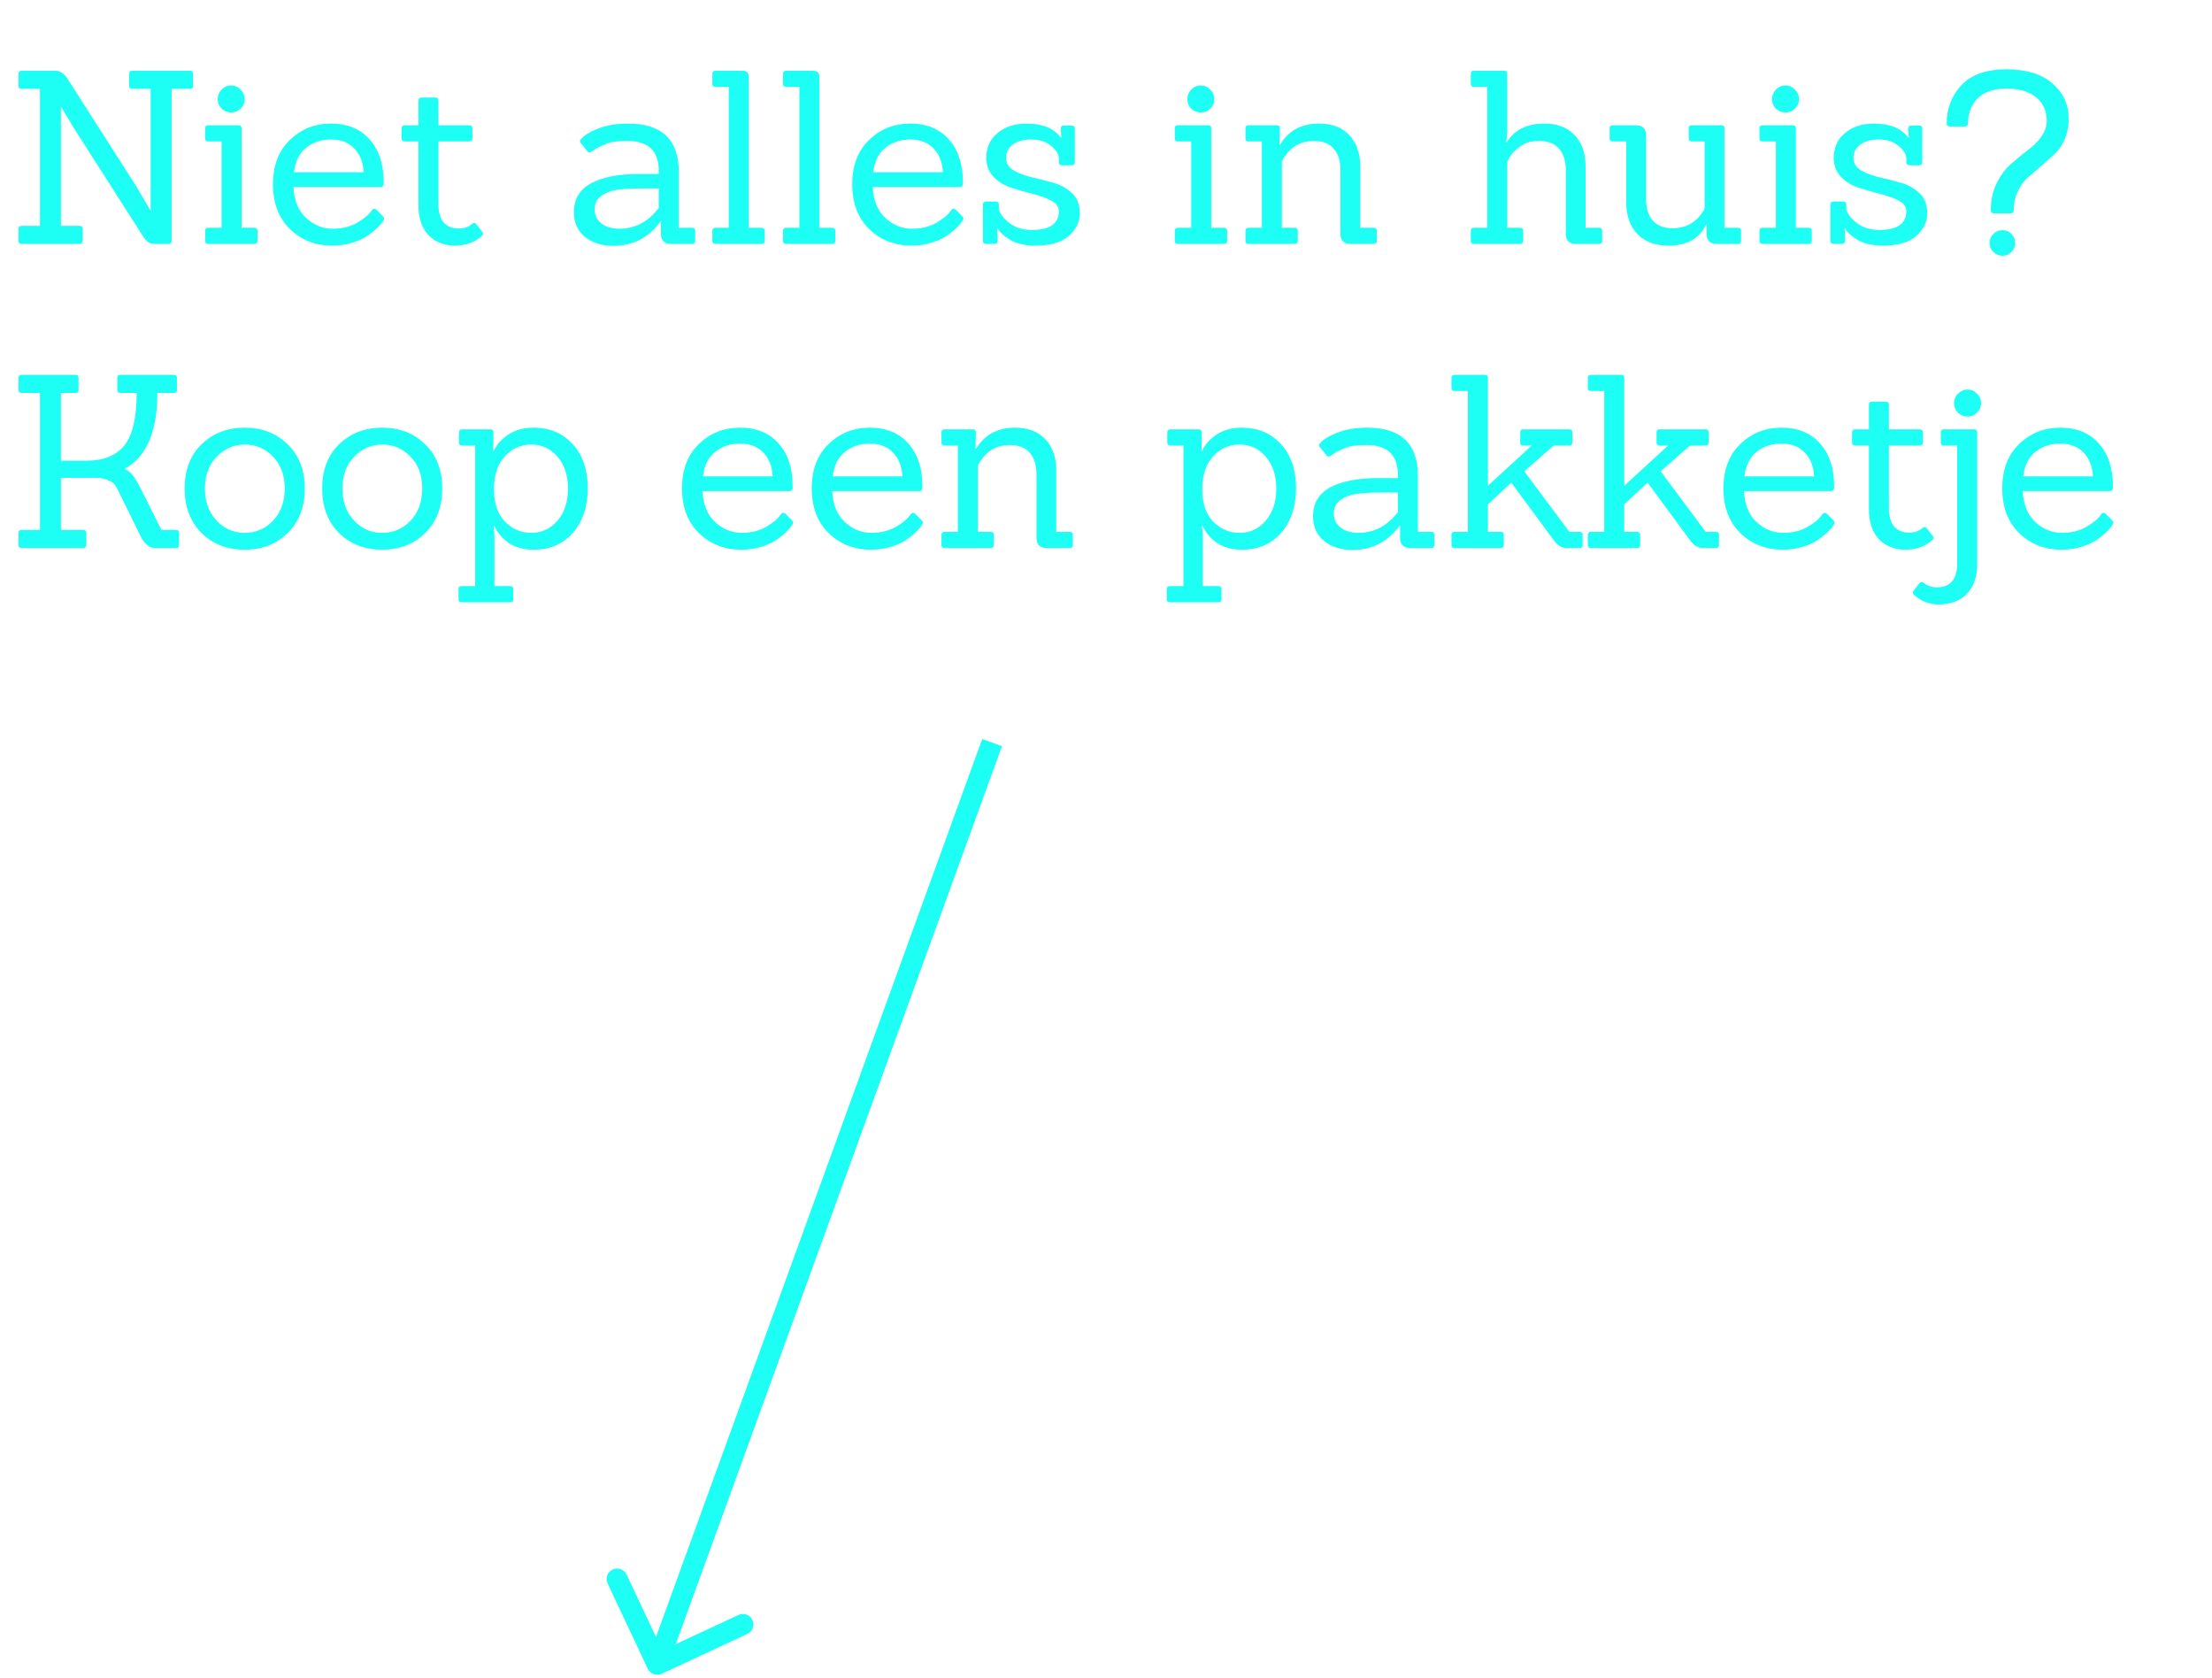 <svg width="211" height="160" viewBox="0 0 211 160" fill="none" xmlns="http://www.w3.org/2000/svg">
<path d="M16.07 23.262H14.828C14.537 23.262 14.307 23.208 14.138 23.101C13.97 22.978 13.809 22.794 13.655 22.549L7.008 12.153L5.858 10.221H5.812V21.537H7.583C7.782 21.537 7.882 21.629 7.882 21.813V22.986C7.882 23.17 7.782 23.262 7.583 23.262H2.063C1.864 23.262 1.764 23.17 1.764 22.986V21.813C1.764 21.629 1.864 21.537 2.063 21.537H3.811V8.473H2.063C1.864 8.473 1.764 8.381 1.764 8.197V7.024C1.764 6.84 1.864 6.748 2.063 6.748H5.283C5.728 6.748 6.119 7.008 6.456 7.53L13.011 17.788L14.322 20.019H14.368V8.473H12.597C12.413 8.473 12.321 8.381 12.321 8.197V7.024C12.321 6.84 12.413 6.748 12.597 6.748H18.14C18.324 6.748 18.416 6.84 18.416 7.024V8.197C18.416 8.381 18.324 8.473 18.14 8.473H16.369V22.986C16.369 23.17 16.27 23.262 16.07 23.262ZM24.262 23.262H19.869C19.67 23.262 19.57 23.17 19.57 22.986V21.997C19.57 21.813 19.67 21.721 19.869 21.721H21.134V13.487H19.869C19.67 13.487 19.57 13.395 19.57 13.211V12.222C19.57 12.038 19.67 11.946 19.869 11.946H22.767C22.951 11.946 23.043 12.038 23.043 12.222V21.721H24.262C24.462 21.721 24.561 21.813 24.561 21.997V22.986C24.561 23.17 24.462 23.262 24.262 23.262ZM22.951 8.542C23.212 8.802 23.342 9.109 23.342 9.462C23.342 9.814 23.212 10.113 22.951 10.359C22.706 10.604 22.407 10.727 22.054 10.727C21.702 10.727 21.395 10.604 21.134 10.359C20.889 10.113 20.766 9.814 20.766 9.462C20.766 9.109 20.889 8.802 21.134 8.542C21.395 8.281 21.702 8.151 22.054 8.151C22.407 8.151 22.706 8.281 22.951 8.542ZM36.274 17.834H27.994C28.055 19.106 28.454 20.088 29.19 20.778C29.941 21.468 30.785 21.813 31.72 21.813C32.655 21.813 33.453 21.613 34.112 21.215C34.787 20.816 35.239 20.425 35.469 20.042C35.592 19.888 35.73 19.865 35.883 19.973L36.504 20.594C36.596 20.686 36.642 20.77 36.642 20.847C36.642 20.908 36.604 20.992 36.527 21.1C36.466 21.207 36.328 21.376 36.113 21.606C35.898 21.836 35.592 22.096 35.193 22.388C34.81 22.679 34.304 22.924 33.675 23.124C33.062 23.323 32.402 23.423 31.697 23.423C30.087 23.423 28.738 22.894 27.649 21.836C26.576 20.778 26.039 19.359 26.039 17.581C26.039 15.787 26.576 14.376 27.649 13.349C28.722 12.306 30.033 11.785 31.582 11.785C33.146 11.785 34.373 12.291 35.262 13.303C36.151 14.299 36.596 15.649 36.596 17.351C36.596 17.412 36.596 17.473 36.596 17.535C36.596 17.734 36.489 17.834 36.274 17.834ZM34.687 16.431C34.641 15.48 34.342 14.721 33.79 14.154C33.238 13.586 32.502 13.303 31.582 13.303C30.662 13.303 29.872 13.563 29.213 14.085C28.554 14.606 28.163 15.388 28.04 16.431H34.687ZM45.985 22.089C46.046 22.15 46.077 22.219 46.077 22.296C46.077 22.357 46.031 22.434 45.939 22.526C45.264 23.124 44.413 23.423 43.386 23.423C42.374 23.423 41.538 23.093 40.879 22.434C40.235 21.759 39.913 20.785 39.913 19.513V13.487H38.625C38.41 13.487 38.303 13.387 38.303 13.188V12.245C38.303 12.045 38.41 11.946 38.625 11.946H39.913V9.623C39.913 9.408 40.02 9.301 40.235 9.301H41.523C41.722 9.301 41.822 9.408 41.822 9.623V11.946H44.743C44.957 11.946 45.065 12.045 45.065 12.245V13.188C45.065 13.387 44.957 13.487 44.743 13.487H41.822V19.467C41.822 20.233 41.99 20.816 42.328 21.215C42.68 21.598 43.14 21.79 43.708 21.79C44.29 21.79 44.727 21.644 45.019 21.353C45.172 21.215 45.31 21.222 45.433 21.376L45.985 22.089ZM66.037 23.262H64.036C63.377 23.262 63.047 22.94 63.047 22.296V21.123H63.001C61.882 22.671 60.387 23.446 58.516 23.446C57.412 23.446 56.507 23.162 55.802 22.595C55.097 22.012 54.744 21.23 54.744 20.249C54.744 18.991 55.288 18.071 56.377 17.489C57.481 16.891 58.991 16.592 60.908 16.592H62.84V16.316C62.84 14.399 61.843 13.441 59.85 13.441C58.915 13.441 58.24 13.533 57.826 13.717C57.412 13.885 57.113 14.023 56.929 14.131C56.76 14.238 56.63 14.322 56.538 14.384C56.308 14.568 56.139 14.583 56.032 14.43L55.388 13.625C55.281 13.502 55.296 13.379 55.434 13.257C55.695 12.919 56.231 12.59 57.044 12.268C57.857 11.946 58.815 11.785 59.919 11.785C63.139 11.785 64.749 13.318 64.749 16.385V21.721H66.037C66.221 21.721 66.313 21.813 66.313 21.997V22.986C66.313 23.17 66.221 23.262 66.037 23.262ZM62.84 17.972H61.023C60.134 17.972 59.398 18.018 58.815 18.11C58.232 18.202 57.734 18.401 57.32 18.708C56.921 19.014 56.722 19.436 56.722 19.973C56.722 20.509 56.937 20.954 57.366 21.307C57.811 21.644 58.386 21.813 59.091 21.813C60.578 21.813 61.828 21.153 62.84 19.835V17.972ZM72.643 23.262H68.25C68.051 23.262 67.951 23.17 67.951 22.986V21.997C67.951 21.813 68.051 21.721 68.25 21.721H69.515V8.289H68.25C68.051 8.289 67.951 8.197 67.951 8.013V7.024C67.951 6.84 68.051 6.748 68.25 6.748H70.803C71.217 6.748 71.424 6.939 71.424 7.323V21.721H72.643C72.843 21.721 72.942 21.813 72.942 21.997V22.986C72.942 23.17 72.843 23.262 72.643 23.262ZM79.381 23.262H74.988C74.789 23.262 74.689 23.17 74.689 22.986V21.997C74.689 21.813 74.789 21.721 74.988 21.721H76.253V8.289H74.988C74.789 8.289 74.689 8.197 74.689 8.013V7.024C74.689 6.84 74.789 6.748 74.988 6.748H77.541C77.955 6.748 78.162 6.939 78.162 7.323V21.721H79.381C79.581 21.721 79.68 21.813 79.68 21.997V22.986C79.68 23.17 79.581 23.262 79.381 23.262ZM91.528 17.834H83.248C83.309 19.106 83.708 20.088 84.444 20.778C85.195 21.468 86.039 21.813 86.974 21.813C87.909 21.813 88.707 21.613 89.366 21.215C90.041 20.816 90.493 20.425 90.723 20.042C90.846 19.888 90.984 19.865 91.137 19.973L91.758 20.594C91.85 20.686 91.896 20.77 91.896 20.847C91.896 20.908 91.858 20.992 91.781 21.1C91.72 21.207 91.582 21.376 91.367 21.606C91.152 21.836 90.846 22.096 90.447 22.388C90.064 22.679 89.558 22.924 88.929 23.124C88.316 23.323 87.656 23.423 86.951 23.423C85.341 23.423 83.992 22.894 82.903 21.836C81.83 20.778 81.293 19.359 81.293 17.581C81.293 15.787 81.83 14.376 82.903 13.349C83.976 12.306 85.287 11.785 86.836 11.785C88.4 11.785 89.627 12.291 90.516 13.303C91.405 14.299 91.85 15.649 91.85 17.351C91.85 17.412 91.85 17.473 91.85 17.535C91.85 17.734 91.743 17.834 91.528 17.834ZM89.941 16.431C89.895 15.48 89.596 14.721 89.044 14.154C88.492 13.586 87.756 13.303 86.836 13.303C85.916 13.303 85.126 13.563 84.467 14.085C83.808 14.606 83.417 15.388 83.294 16.431H89.941ZM98.775 23.423C97.748 23.423 96.927 23.231 96.314 22.848C95.701 22.464 95.317 22.104 95.164 21.767H95.118C95.149 22.518 95.164 22.917 95.164 22.963C95.164 23.162 95.057 23.262 94.842 23.262H94.06C93.861 23.262 93.761 23.162 93.761 22.963V19.513C93.761 19.313 93.861 19.214 94.06 19.214H94.957C95.172 19.214 95.279 19.313 95.279 19.513V19.973C95.432 20.433 95.754 20.854 96.245 21.238C96.828 21.698 97.556 21.928 98.43 21.928C100.147 21.928 101.006 21.33 101.006 20.134C101.006 19.72 100.768 19.39 100.293 19.145C99.818 18.884 99.235 18.669 98.545 18.501C97.87 18.332 97.196 18.14 96.521 17.926C95.846 17.711 95.271 17.366 94.796 16.891C94.321 16.4 94.083 15.787 94.083 15.051C94.083 14.054 94.443 13.264 95.164 12.682C95.885 12.084 96.805 11.785 97.924 11.785C99.442 11.785 100.531 12.229 101.19 13.119H101.236C101.205 12.567 101.19 12.283 101.19 12.268C101.19 12.068 101.29 11.969 101.489 11.969H102.225C102.424 11.969 102.524 12.068 102.524 12.268V15.465C102.524 15.664 102.424 15.764 102.225 15.764H101.328C101.113 15.764 101.006 15.664 101.006 15.465V15.143C101.006 14.729 100.761 14.322 100.27 13.924C99.795 13.51 99.174 13.303 98.407 13.303C97.64 13.303 97.042 13.464 96.613 13.786C96.184 14.108 95.969 14.529 95.969 15.051C95.969 15.557 96.207 15.955 96.682 16.247C97.173 16.523 97.763 16.745 98.453 16.914C99.143 17.067 99.833 17.243 100.523 17.443C101.213 17.642 101.796 17.972 102.271 18.432C102.762 18.892 103.007 19.528 103.007 20.341C103.007 21.153 102.654 21.874 101.949 22.503C101.259 23.116 100.201 23.423 98.775 23.423ZM116.756 23.262H112.363C112.164 23.262 112.064 23.17 112.064 22.986V21.997C112.064 21.813 112.164 21.721 112.363 21.721H113.628V13.487H112.363C112.164 13.487 112.064 13.395 112.064 13.211V12.222C112.064 12.038 112.164 11.946 112.363 11.946H115.261C115.445 11.946 115.537 12.038 115.537 12.222V21.721H116.756C116.956 21.721 117.055 21.813 117.055 21.997V22.986C117.055 23.17 116.956 23.262 116.756 23.262ZM115.445 8.542C115.706 8.802 115.836 9.109 115.836 9.462C115.836 9.814 115.706 10.113 115.445 10.359C115.2 10.604 114.901 10.727 114.548 10.727C114.196 10.727 113.889 10.604 113.628 10.359C113.383 10.113 113.26 9.814 113.26 9.462C113.26 9.109 113.383 8.802 113.628 8.542C113.889 8.281 114.196 8.151 114.548 8.151C114.901 8.151 115.2 8.281 115.445 8.542ZM131.039 23.262H128.854C128.194 23.262 127.865 22.94 127.865 22.296V16.247C127.865 15.357 127.65 14.667 127.221 14.177C126.791 13.686 126.163 13.441 125.335 13.441C124.154 13.441 123.234 13.924 122.575 14.89C122.498 14.982 122.398 15.15 122.276 15.396V21.721H123.495C123.694 21.721 123.794 21.813 123.794 21.997V22.986C123.794 23.17 123.694 23.262 123.495 23.262H119.102C118.902 23.262 118.803 23.17 118.803 22.986V21.997C118.803 21.813 118.902 21.721 119.102 21.721H120.367V13.487H119.102C118.902 13.487 118.803 13.395 118.803 13.211V12.222C118.803 12.038 118.902 11.946 119.102 11.946H121.793C121.992 11.946 122.092 12.038 122.092 12.222L122.046 13.786H122.115C122.912 12.452 124.146 11.785 125.818 11.785C127.044 11.785 128.003 12.145 128.693 12.866C129.383 13.586 129.735 14.56 129.751 15.787V21.721H131.039C131.238 21.721 131.338 21.813 131.338 21.997V22.986C131.338 23.17 131.238 23.262 131.039 23.262ZM152.534 23.262H150.349C149.689 23.262 149.36 22.94 149.36 22.296V16.247C149.36 15.357 149.145 14.667 148.716 14.177C148.286 13.686 147.658 13.441 146.83 13.441C146.201 13.441 145.718 13.54 145.381 13.74C145.059 13.924 144.813 14.092 144.645 14.246C144.476 14.384 144.338 14.522 144.231 14.66C144.047 14.905 143.893 15.158 143.771 15.419V21.721H144.99C145.189 21.721 145.289 21.813 145.289 21.997V22.986C145.289 23.17 145.189 23.262 144.99 23.262H140.597C140.397 23.262 140.298 23.17 140.298 22.986V21.997C140.298 21.813 140.397 21.721 140.597 21.721H141.862V8.289H140.597C140.397 8.289 140.298 8.197 140.298 8.013V7.024C140.298 6.84 140.397 6.748 140.597 6.748H143.495C143.679 6.748 143.771 6.84 143.771 7.024V12.153C143.771 12.659 143.74 13.126 143.679 13.556H143.725C144.476 12.375 145.672 11.785 147.313 11.785C148.539 11.785 149.498 12.145 150.188 12.866C150.878 13.586 151.23 14.56 151.246 15.787V21.721H152.534C152.733 21.721 152.833 21.813 152.833 21.997V22.986C152.833 23.17 152.733 23.262 152.534 23.262ZM165.779 23.262H163.778C163.118 23.262 162.789 22.94 162.789 22.296V21.445H162.72C162.091 22.763 160.895 23.423 159.132 23.423C157.905 23.423 156.931 23.062 156.211 22.342C155.505 21.606 155.145 20.632 155.13 19.421V13.487H153.819C153.635 13.487 153.543 13.395 153.543 13.211V12.222C153.543 12.038 153.635 11.946 153.819 11.946H156.027C156.686 11.946 157.016 12.268 157.016 12.912V18.961C157.016 19.85 157.23 20.54 157.66 21.031C158.089 21.521 158.718 21.767 159.546 21.767C160.665 21.767 161.547 21.353 162.191 20.525C162.467 20.172 162.605 19.934 162.605 19.812V13.487H161.363C161.179 13.487 161.087 13.395 161.087 13.211V12.222C161.087 12.038 161.179 11.946 161.363 11.946H164.215C164.399 11.946 164.491 12.038 164.491 12.222V21.721H165.779C165.978 21.721 166.078 21.813 166.078 21.997V22.986C166.078 23.17 165.978 23.262 165.779 23.262ZM172.527 23.262H168.134C167.935 23.262 167.835 23.17 167.835 22.986V21.997C167.835 21.813 167.935 21.721 168.134 21.721H169.399V13.487H168.134C167.935 13.487 167.835 13.395 167.835 13.211V12.222C167.835 12.038 167.935 11.946 168.134 11.946H171.032C171.216 11.946 171.308 12.038 171.308 12.222V21.721H172.527C172.726 21.721 172.826 21.813 172.826 21.997V22.986C172.826 23.17 172.726 23.262 172.527 23.262ZM171.216 8.542C171.477 8.802 171.607 9.109 171.607 9.462C171.607 9.814 171.477 10.113 171.216 10.359C170.971 10.604 170.672 10.727 170.319 10.727C169.966 10.727 169.66 10.604 169.399 10.359C169.154 10.113 169.031 9.814 169.031 9.462C169.031 9.109 169.154 8.802 169.399 8.542C169.66 8.281 169.966 8.151 170.319 8.151C170.672 8.151 170.971 8.281 171.216 8.542ZM179.612 23.423C178.584 23.423 177.764 23.231 177.151 22.848C176.537 22.464 176.154 22.104 176.001 21.767H175.955C175.985 22.518 176.001 22.917 176.001 22.963C176.001 23.162 175.893 23.262 175.679 23.262H174.897C174.697 23.262 174.598 23.162 174.598 22.963V19.513C174.598 19.313 174.697 19.214 174.897 19.214H175.794C176.008 19.214 176.116 19.313 176.116 19.513V19.973C176.269 20.433 176.591 20.854 177.082 21.238C177.664 21.698 178.393 21.928 179.267 21.928C180.984 21.928 181.843 21.33 181.843 20.134C181.843 19.72 181.605 19.39 181.13 19.145C180.654 18.884 180.072 18.669 179.382 18.501C178.707 18.332 178.032 18.14 177.358 17.926C176.683 17.711 176.108 17.366 175.633 16.891C175.157 16.4 174.92 15.787 174.92 15.051C174.92 14.054 175.28 13.264 176.001 12.682C176.721 12.084 177.641 11.785 178.761 11.785C180.279 11.785 181.367 12.229 182.027 13.119H182.073C182.042 12.567 182.027 12.283 182.027 12.268C182.027 12.068 182.126 11.969 182.326 11.969H183.062C183.261 11.969 183.361 12.068 183.361 12.268V15.465C183.361 15.664 183.261 15.764 183.062 15.764H182.165C181.95 15.764 181.843 15.664 181.843 15.465V15.143C181.843 14.729 181.597 14.322 181.107 13.924C180.631 13.51 180.01 13.303 179.244 13.303C178.477 13.303 177.879 13.464 177.45 13.786C177.02 14.108 176.806 14.529 176.806 15.051C176.806 15.557 177.043 15.955 177.519 16.247C178.009 16.523 178.6 16.745 179.29 16.914C179.98 17.067 180.67 17.243 181.36 17.443C182.05 17.642 182.632 17.972 183.108 18.432C183.598 18.892 183.844 19.528 183.844 20.341C183.844 21.153 183.491 21.874 182.786 22.503C182.096 23.116 181.038 23.423 179.612 23.423ZM191.786 20.341H190.199C190 20.341 189.9 20.249 189.9 20.065C189.9 19.099 190.084 18.24 190.452 17.489C190.82 16.737 191.265 16.132 191.786 15.672C192.308 15.212 192.829 14.782 193.35 14.384C194.608 13.448 195.236 12.505 195.236 11.555C195.236 10.589 194.899 9.83 194.224 9.278C193.55 8.726 192.607 8.45 191.395 8.45C190.199 8.45 189.287 8.756 188.658 9.37C188.045 9.983 187.731 10.788 187.715 11.785C187.715 11.969 187.623 12.061 187.439 12.061H185.99C185.791 12.061 185.691 11.969 185.691 11.785C185.691 10.343 186.159 9.124 187.094 8.128C188.045 7.116 189.471 6.61 191.372 6.61C193.274 6.61 194.738 7.054 195.765 7.944C196.808 8.833 197.329 9.952 197.329 11.302C197.329 12.038 197.199 12.705 196.938 13.303C196.678 13.885 196.356 14.353 195.972 14.706C195.589 15.058 195.167 15.434 194.707 15.833C194.247 16.216 193.826 16.576 193.442 16.914C193.059 17.251 192.737 17.696 192.476 18.248C192.216 18.784 192.085 19.39 192.085 20.065C192.085 20.249 191.986 20.341 191.786 20.341ZM191.878 22.319C192.108 22.549 192.223 22.832 192.223 23.17C192.223 23.507 192.108 23.791 191.878 24.021C191.648 24.266 191.357 24.389 191.004 24.389C190.667 24.389 190.376 24.266 190.13 24.021C189.9 23.791 189.785 23.507 189.785 23.17C189.785 22.832 189.9 22.549 190.13 22.319C190.376 22.073 190.667 21.951 191.004 21.951C191.357 21.951 191.648 22.073 191.878 22.319ZM16.806 52.262H14.805C14.253 52.262 13.793 51.894 13.425 51.158L11.263 46.765C11.14 46.519 11.025 46.328 10.918 46.19C10.826 46.052 10.611 45.914 10.274 45.776C9.952 45.638 9.546 45.569 9.055 45.569H5.812V50.537H7.928C8.127 50.537 8.227 50.629 8.227 50.813V51.986C8.227 52.17 8.127 52.262 7.928 52.262H2.063C1.864 52.262 1.764 52.17 1.764 51.986V50.813C1.764 50.629 1.864 50.537 2.063 50.537H3.811V37.473H2.063C1.864 37.473 1.764 37.381 1.764 37.197V36.024C1.764 35.84 1.864 35.748 2.063 35.748H7.215C7.399 35.748 7.491 35.84 7.491 36.024V37.197C7.491 37.381 7.399 37.473 7.215 37.473H5.812V43.936H8.227C9.852 43.936 11.056 43.46 11.838 42.51C12.636 41.544 13.034 39.865 13.034 37.473H11.47C11.286 37.473 11.194 37.381 11.194 37.197V36.024C11.194 35.84 11.286 35.748 11.47 35.748H16.599C16.783 35.748 16.875 35.84 16.875 36.024V37.197C16.875 37.381 16.783 37.473 16.599 37.473H15.012C15.012 41.168 13.97 43.583 11.884 44.718C12.237 44.886 12.513 45.109 12.712 45.385C12.912 45.645 13.142 46.036 13.402 46.558L15.403 50.537H16.806C16.99 50.537 17.082 50.629 17.082 50.813V51.986C17.082 52.17 16.99 52.262 16.806 52.262ZM27.46 50.813C26.387 51.886 25.015 52.423 23.343 52.423C21.672 52.423 20.299 51.894 19.226 50.836C18.153 49.762 17.616 48.344 17.616 46.581C17.616 44.802 18.16 43.391 19.249 42.349C20.338 41.306 21.703 40.785 23.343 40.785C24.999 40.785 26.364 41.314 27.437 42.372C28.526 43.414 29.07 44.817 29.07 46.581C29.07 48.329 28.534 49.739 27.46 50.813ZM19.548 46.581C19.548 47.838 19.916 48.858 20.652 49.64C21.388 50.422 22.285 50.813 23.343 50.813C24.416 50.813 25.321 50.422 26.057 49.64C26.793 48.858 27.161 47.838 27.161 46.581C27.161 45.323 26.785 44.311 26.034 43.545C25.298 42.778 24.409 42.395 23.366 42.395C22.323 42.395 21.427 42.778 20.675 43.545C19.924 44.311 19.548 45.323 19.548 46.581ZM40.577 50.813C39.504 51.886 38.132 52.423 36.46 52.423C34.789 52.423 33.417 51.894 32.343 50.836C31.27 49.762 30.733 48.344 30.733 46.581C30.733 44.802 31.278 43.391 32.366 42.349C33.455 41.306 34.82 40.785 36.46 40.785C38.116 40.785 39.481 41.314 40.554 42.372C41.643 43.414 42.187 44.817 42.187 46.581C42.187 48.329 41.651 49.739 40.577 50.813ZM32.665 46.581C32.665 47.838 33.033 48.858 33.769 49.64C34.505 50.422 35.402 50.813 36.46 50.813C37.534 50.813 38.438 50.422 39.174 49.64C39.91 48.858 40.278 47.838 40.278 46.581C40.278 45.323 39.903 44.311 39.151 43.545C38.415 42.778 37.526 42.395 36.483 42.395C35.441 42.395 34.544 42.778 33.792 43.545C33.041 44.311 32.665 45.323 32.665 46.581ZM48.66 57.437H44.037C43.838 57.437 43.738 57.345 43.738 57.161V56.172C43.738 55.988 43.838 55.896 44.037 55.896H45.325V42.487H44.083C43.884 42.487 43.784 42.395 43.784 42.211V41.222C43.784 41.038 43.884 40.946 44.083 40.946H46.774C46.974 40.946 47.073 41.038 47.073 41.222L47.05 43.039H47.073C47.365 42.41 47.832 41.881 48.476 41.452C49.136 41.007 49.941 40.785 50.891 40.785C52.44 40.785 53.69 41.314 54.64 42.372C55.591 43.414 56.066 44.81 56.066 46.558C56.066 48.29 55.599 49.701 54.663 50.79C53.728 51.878 52.478 52.423 50.914 52.423C49.964 52.423 49.166 52.208 48.522 51.779C47.894 51.334 47.441 50.797 47.165 50.169H47.096C47.142 50.659 47.165 51.012 47.165 51.227V55.896H48.66C48.86 55.896 48.959 55.988 48.959 56.172V57.161C48.959 57.345 48.86 57.437 48.66 57.437ZM47.119 46.65C47.119 47.984 47.464 49.011 48.154 49.732C48.86 50.452 49.703 50.813 50.684 50.813C51.681 50.813 52.509 50.429 53.168 49.663C53.843 48.881 54.18 47.861 54.18 46.604C54.18 45.331 53.843 44.311 53.168 43.545C52.509 42.778 51.681 42.395 50.684 42.395C49.688 42.395 48.844 42.77 48.154 43.522C47.464 44.273 47.119 45.316 47.119 46.65ZM75.289 46.834H67.009C67.07 48.106 67.469 49.088 68.205 49.778C68.956 50.468 69.799 50.813 70.735 50.813C71.67 50.813 72.467 50.613 73.127 50.215C73.801 49.816 74.254 49.425 74.484 49.042C74.606 48.888 74.744 48.865 74.898 48.973L75.519 49.594C75.611 49.686 75.657 49.77 75.657 49.847C75.657 49.908 75.618 49.992 75.542 50.1C75.48 50.207 75.342 50.376 75.128 50.606C74.913 50.836 74.606 51.096 74.208 51.388C73.824 51.679 73.318 51.924 72.69 52.124C72.076 52.323 71.417 52.423 70.712 52.423C69.102 52.423 67.752 51.894 66.664 50.836C65.59 49.778 65.054 48.359 65.054 46.581C65.054 44.787 65.59 43.376 66.664 42.349C67.737 41.306 69.048 40.785 70.597 40.785C72.161 40.785 73.387 41.291 74.277 42.303C75.166 43.299 75.611 44.649 75.611 46.351C75.611 46.412 75.611 46.473 75.611 46.535C75.611 46.734 75.503 46.834 75.289 46.834ZM73.702 45.431C73.656 44.48 73.357 43.721 72.805 43.154C72.253 42.586 71.517 42.303 70.597 42.303C69.677 42.303 68.887 42.563 68.228 43.085C67.568 43.606 67.177 44.388 67.055 45.431H73.702ZM87.665 46.834H79.385C79.446 48.106 79.845 49.088 80.581 49.778C81.332 50.468 82.175 50.813 83.111 50.813C84.046 50.813 84.843 50.613 85.503 50.215C86.177 49.816 86.63 49.425 86.86 49.042C86.982 48.888 87.12 48.865 87.274 48.973L87.895 49.594C87.987 49.686 88.033 49.77 88.033 49.847C88.033 49.908 87.994 49.992 87.918 50.1C87.856 50.207 87.718 50.376 87.504 50.606C87.289 50.836 86.982 51.096 86.584 51.388C86.2 51.679 85.694 51.924 85.066 52.124C84.452 52.323 83.793 52.423 83.088 52.423C81.478 52.423 80.128 51.894 79.04 50.836C77.966 49.778 77.43 48.359 77.43 46.581C77.43 44.787 77.966 43.376 79.04 42.349C80.113 41.306 81.424 40.785 82.973 40.785C84.537 40.785 85.763 41.291 86.653 42.303C87.542 43.299 87.987 44.649 87.987 46.351C87.987 46.412 87.987 46.473 87.987 46.535C87.987 46.734 87.879 46.834 87.665 46.834ZM86.078 45.431C86.032 44.48 85.733 43.721 85.181 43.154C84.629 42.586 83.893 42.303 82.973 42.303C82.053 42.303 81.263 42.563 80.604 43.085C79.944 43.606 79.553 44.388 79.431 45.431H86.078ZM102.042 52.262H99.857C99.197 52.262 98.868 51.94 98.868 51.296V45.247C98.868 44.357 98.653 43.667 98.224 43.177C97.794 42.686 97.166 42.441 96.338 42.441C95.157 42.441 94.237 42.924 93.578 43.89C93.501 43.982 93.401 44.15 93.279 44.396V50.721H94.498C94.697 50.721 94.797 50.813 94.797 50.997V51.986C94.797 52.17 94.697 52.262 94.498 52.262H90.105C89.905 52.262 89.806 52.17 89.806 51.986V50.997C89.806 50.813 89.905 50.721 90.105 50.721H91.37V42.487H90.105C89.905 42.487 89.806 42.395 89.806 42.211V41.222C89.806 41.038 89.905 40.946 90.105 40.946H92.796C92.995 40.946 93.095 41.038 93.095 41.222L93.049 42.786H93.118C93.915 41.452 95.149 40.785 96.821 40.785C98.047 40.785 99.006 41.145 99.696 41.866C100.386 42.586 100.738 43.56 100.754 44.787V50.721H102.042C102.241 50.721 102.341 50.813 102.341 50.997V51.986C102.341 52.17 102.241 52.262 102.042 52.262ZM116.223 57.437H111.6C111.4 57.437 111.301 57.345 111.301 57.161V56.172C111.301 55.988 111.4 55.896 111.6 55.896H112.888V42.487H111.646C111.446 42.487 111.347 42.395 111.347 42.211V41.222C111.347 41.038 111.446 40.946 111.646 40.946H114.337C114.536 40.946 114.636 41.038 114.636 41.222L114.613 43.039H114.636C114.927 42.41 115.395 41.881 116.039 41.452C116.698 41.007 117.503 40.785 118.454 40.785C120.002 40.785 121.252 41.314 122.203 42.372C123.153 43.414 123.629 44.81 123.629 46.558C123.629 48.29 123.161 49.701 122.226 50.79C121.29 51.878 120.041 52.423 118.477 52.423C117.526 52.423 116.729 52.208 116.085 51.779C115.456 51.334 115.004 50.797 114.728 50.169H114.659C114.705 50.659 114.728 51.012 114.728 51.227V55.896H116.223C116.422 55.896 116.522 55.988 116.522 56.172V57.161C116.522 57.345 116.422 57.437 116.223 57.437ZM114.682 46.65C114.682 47.984 115.027 49.011 115.717 49.732C116.422 50.452 117.265 50.813 118.247 50.813C119.243 50.813 120.071 50.429 120.731 49.663C121.405 48.881 121.743 47.861 121.743 46.604C121.743 45.331 121.405 44.311 120.731 43.545C120.071 42.778 119.243 42.395 118.247 42.395C117.25 42.395 116.407 42.77 115.717 43.522C115.027 44.273 114.682 45.316 114.682 46.65ZM136.542 52.262H134.541C133.882 52.262 133.552 51.94 133.552 51.296V50.123H133.506C132.387 51.671 130.892 52.446 129.021 52.446C127.917 52.446 127.012 52.162 126.307 51.595C125.602 51.012 125.249 50.23 125.249 49.249C125.249 47.991 125.793 47.071 126.882 46.489C127.986 45.891 129.496 45.592 131.413 45.592H133.345V45.316C133.345 43.399 132.348 42.441 130.355 42.441C129.42 42.441 128.745 42.533 128.331 42.717C127.917 42.885 127.618 43.023 127.434 43.131C127.265 43.238 127.135 43.322 127.043 43.384C126.813 43.568 126.644 43.583 126.537 43.43L125.893 42.625C125.786 42.502 125.801 42.379 125.939 42.257C126.2 41.919 126.736 41.59 127.549 41.268C128.362 40.946 129.32 40.785 130.424 40.785C133.644 40.785 135.254 42.318 135.254 45.385V50.721H136.542C136.726 50.721 136.818 50.813 136.818 50.997V51.986C136.818 52.17 136.726 52.262 136.542 52.262ZM133.345 46.972H131.528C130.639 46.972 129.903 47.018 129.32 47.11C128.737 47.202 128.239 47.401 127.825 47.708C127.426 48.014 127.227 48.436 127.227 48.973C127.227 49.509 127.442 49.954 127.871 50.307C128.316 50.644 128.891 50.813 129.596 50.813C131.083 50.813 132.333 50.153 133.345 48.835V46.972ZM150.692 52.262H149.45C148.975 52.262 148.568 52.024 148.231 51.549L144.16 46.029L141.929 48.099V50.721H143.148C143.347 50.721 143.447 50.813 143.447 50.997V51.986C143.447 52.17 143.347 52.262 143.148 52.262H138.755C138.556 52.262 138.456 52.17 138.456 51.986V50.997C138.456 50.813 138.556 50.721 138.755 50.721H140.02V37.289H138.755C138.556 37.289 138.456 37.197 138.456 37.013V36.024C138.456 35.84 138.556 35.748 138.755 35.748H141.653C141.837 35.748 141.929 35.84 141.929 36.024V46.328L146.115 42.487H145.287C145.103 42.487 145.011 42.395 145.011 42.211V41.222C145.011 41.038 145.103 40.946 145.287 40.946H149.703C149.887 40.946 149.979 41.038 149.979 41.222V42.211C149.979 42.395 149.887 42.487 149.703 42.487H148.208L145.402 44.948L149.703 50.721H150.692C150.876 50.721 150.968 50.813 150.968 50.997V51.986C150.968 52.17 150.876 52.262 150.692 52.262ZM163.697 52.262H162.455C161.98 52.262 161.573 52.024 161.236 51.549L157.165 46.029L154.934 48.099V50.721H156.153C156.352 50.721 156.452 50.813 156.452 50.997V51.986C156.452 52.17 156.352 52.262 156.153 52.262H151.76C151.561 52.262 151.461 52.17 151.461 51.986V50.997C151.461 50.813 151.561 50.721 151.76 50.721H153.025V37.289H151.76C151.561 37.289 151.461 37.197 151.461 37.013V36.024C151.461 35.84 151.561 35.748 151.76 35.748H154.658C154.842 35.748 154.934 35.84 154.934 36.024V46.328L159.12 42.487H158.292C158.108 42.487 158.016 42.395 158.016 42.211V41.222C158.016 41.038 158.108 40.946 158.292 40.946H162.708C162.892 40.946 162.984 41.038 162.984 41.222V42.211C162.984 42.395 162.892 42.487 162.708 42.487H161.213L158.407 44.948L162.708 50.721H163.697C163.881 50.721 163.973 50.813 163.973 50.997V51.986C163.973 52.17 163.881 52.262 163.697 52.262ZM174.633 46.834H166.353C166.415 48.106 166.813 49.088 167.549 49.778C168.301 50.468 169.144 50.813 170.079 50.813C171.015 50.813 171.812 50.613 172.471 50.215C173.146 49.816 173.598 49.425 173.828 49.042C173.951 48.888 174.089 48.865 174.242 48.973L174.863 49.594C174.955 49.686 175.001 49.77 175.001 49.847C175.001 49.908 174.963 49.992 174.886 50.1C174.825 50.207 174.687 50.376 174.472 50.606C174.258 50.836 173.951 51.096 173.552 51.388C173.169 51.679 172.663 51.924 172.034 52.124C171.421 52.323 170.762 52.423 170.056 52.423C168.446 52.423 167.097 51.894 166.008 50.836C164.935 49.778 164.398 48.359 164.398 46.581C164.398 44.787 164.935 43.376 166.008 42.349C167.082 41.306 168.393 40.785 169.941 40.785C171.505 40.785 172.732 41.291 173.621 42.303C174.511 43.299 174.955 44.649 174.955 46.351C174.955 46.412 174.955 46.473 174.955 46.535C174.955 46.734 174.848 46.834 174.633 46.834ZM173.046 45.431C173 44.48 172.701 43.721 172.149 43.154C171.597 42.586 170.861 42.303 169.941 42.303C169.021 42.303 168.232 42.563 167.572 43.085C166.913 43.606 166.522 44.388 166.399 45.431H173.046ZM184.344 51.089C184.405 51.15 184.436 51.219 184.436 51.296C184.436 51.357 184.39 51.434 184.298 51.526C183.623 52.124 182.772 52.423 181.745 52.423C180.733 52.423 179.897 52.093 179.238 51.434C178.594 50.759 178.272 49.785 178.272 48.513V42.487H176.984C176.769 42.487 176.662 42.387 176.662 42.188V41.245C176.662 41.045 176.769 40.946 176.984 40.946H178.272V38.623C178.272 38.408 178.379 38.301 178.594 38.301H179.882C180.081 38.301 180.181 38.408 180.181 38.623V40.946H183.102C183.317 40.946 183.424 41.045 183.424 41.245V42.188C183.424 42.387 183.317 42.487 183.102 42.487H180.181V48.467C180.181 49.233 180.35 49.816 180.687 50.215C181.04 50.598 181.5 50.79 182.067 50.79C182.65 50.79 183.087 50.644 183.378 50.353C183.531 50.215 183.669 50.222 183.792 50.376L184.344 51.089ZM188.58 37.542C188.84 37.787 188.971 38.086 188.971 38.439C188.971 38.791 188.84 39.098 188.58 39.359C188.334 39.604 188.035 39.727 187.683 39.727C187.33 39.727 187.023 39.604 186.763 39.359C186.517 39.098 186.395 38.791 186.395 38.439C186.395 38.086 186.517 37.787 186.763 37.542C187.023 37.281 187.33 37.151 187.683 37.151C188.035 37.151 188.334 37.281 188.58 37.542ZM186.694 53.711V42.487H185.406C185.222 42.487 185.13 42.395 185.13 42.211V41.222C185.13 41.038 185.222 40.946 185.406 40.946H188.327C188.511 40.946 188.603 41.038 188.603 41.222V53.734C188.603 55.006 188.273 55.972 187.614 56.632C186.97 57.306 186.065 57.644 184.9 57.644C184.041 57.644 183.274 57.345 182.6 56.747C182.508 56.67 182.462 56.593 182.462 56.517C182.462 56.44 182.492 56.371 182.554 56.31L183.083 55.62C183.221 55.482 183.359 55.466 183.497 55.574C183.865 55.865 184.279 56.011 184.739 56.011C186.042 56.011 186.694 55.244 186.694 53.711ZM201.227 46.834H192.947C193.008 48.106 193.407 49.088 194.143 49.778C194.894 50.468 195.738 50.813 196.673 50.813C197.608 50.813 198.406 50.613 199.065 50.215C199.74 49.816 200.192 49.425 200.422 49.042C200.545 48.888 200.683 48.865 200.836 48.973L201.457 49.594C201.549 49.686 201.595 49.77 201.595 49.847C201.595 49.908 201.557 49.992 201.48 50.1C201.419 50.207 201.281 50.376 201.066 50.606C200.851 50.836 200.545 51.096 200.146 51.388C199.763 51.679 199.257 51.924 198.628 52.124C198.015 52.323 197.355 52.423 196.65 52.423C195.04 52.423 193.691 51.894 192.602 50.836C191.529 49.778 190.992 48.359 190.992 46.581C190.992 44.787 191.529 43.376 192.602 42.349C193.675 41.306 194.986 40.785 196.535 40.785C198.099 40.785 199.326 41.291 200.215 42.303C201.104 43.299 201.549 44.649 201.549 46.351C201.549 46.412 201.549 46.473 201.549 46.535C201.549 46.734 201.442 46.834 201.227 46.834ZM199.64 45.431C199.594 44.48 199.295 43.721 198.743 43.154C198.191 42.586 197.455 42.303 196.535 42.303C195.615 42.303 194.825 42.563 194.166 43.085C193.507 43.606 193.116 44.388 192.993 45.431H199.64Z" fill="#1DFFF4"/>
<path d="M61.788 159.14C62.023 159.639 62.62 159.854 63.121 159.621L71.289 155.819C71.79 155.586 72.006 154.992 71.77 154.493C71.535 153.994 70.939 153.778 70.438 154.012L63.178 157.391L59.773 150.16C59.538 149.661 58.941 149.446 58.44 149.679C57.939 149.912 57.723 150.506 57.958 151.005L61.788 159.14ZM93.692 70.476L61.753 158.377L63.638 159.058L95.577 71.157L93.692 70.476Z" fill="#1DFFF4"/>
</svg>
